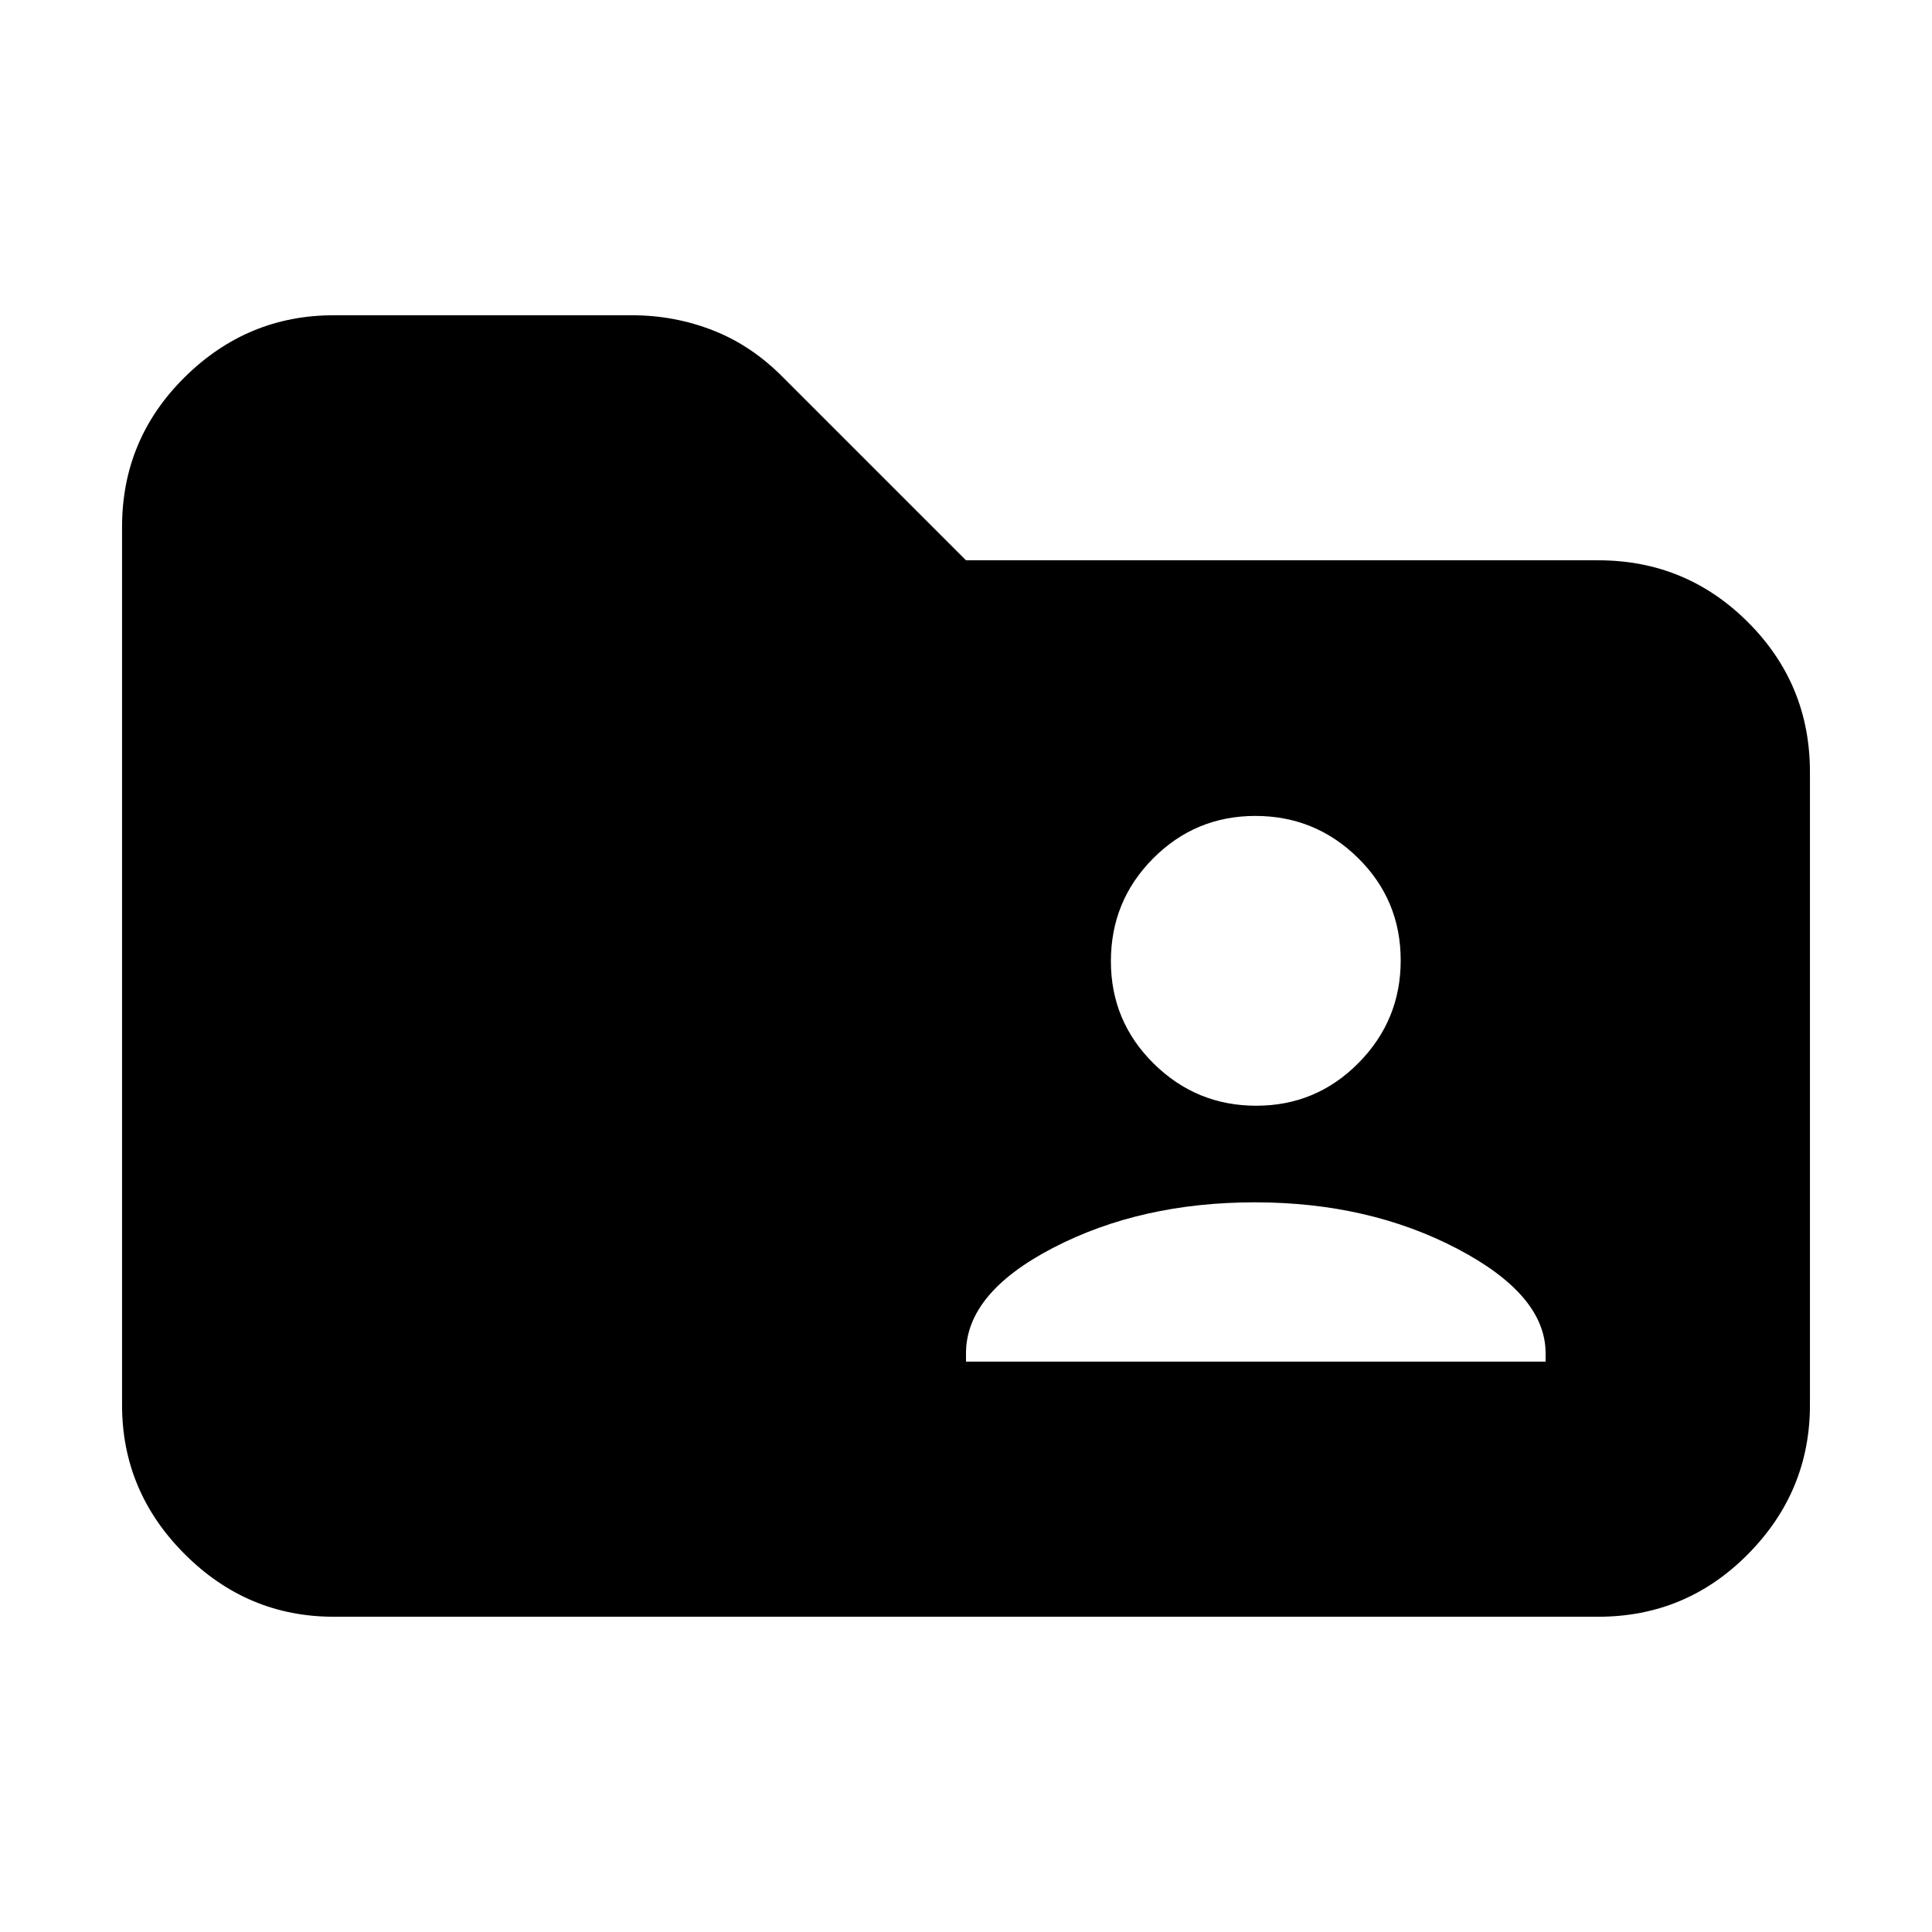 <svg xmlns="http://www.w3.org/2000/svg" height="20" viewBox="0 -960 960 960" width="20"><path d="M165.83-156.65q-42.93 0-74.06-31.12-31.12-31.13-31.12-74.06v-436.34q0-43.63 31.12-74.41 31.13-30.77 74.06-30.77h148.18q21.17 0 40.43 7.57 19.26 7.56 34.95 23.58L480-681.59h314.17q43.63 0 74.41 30.78 30.77 30.77 30.77 74.4v314.58q0 42.93-30.77 74.06-30.78 31.12-74.41 31.12H165.83ZM480-283.43h288v-4.14q0-29-44-52t-100.5-23q-56.5 0-100 22.5t-43.5 52.5v4.14Zm144.21-127.14q29.79 0 50.79-21.21t21-51q0-30.02-21.21-50.9-21.21-20.89-51-20.89T573-533.47q-21 21.09-21 51.12 0 29.78 21.21 50.78t51 21Z"/></svg>